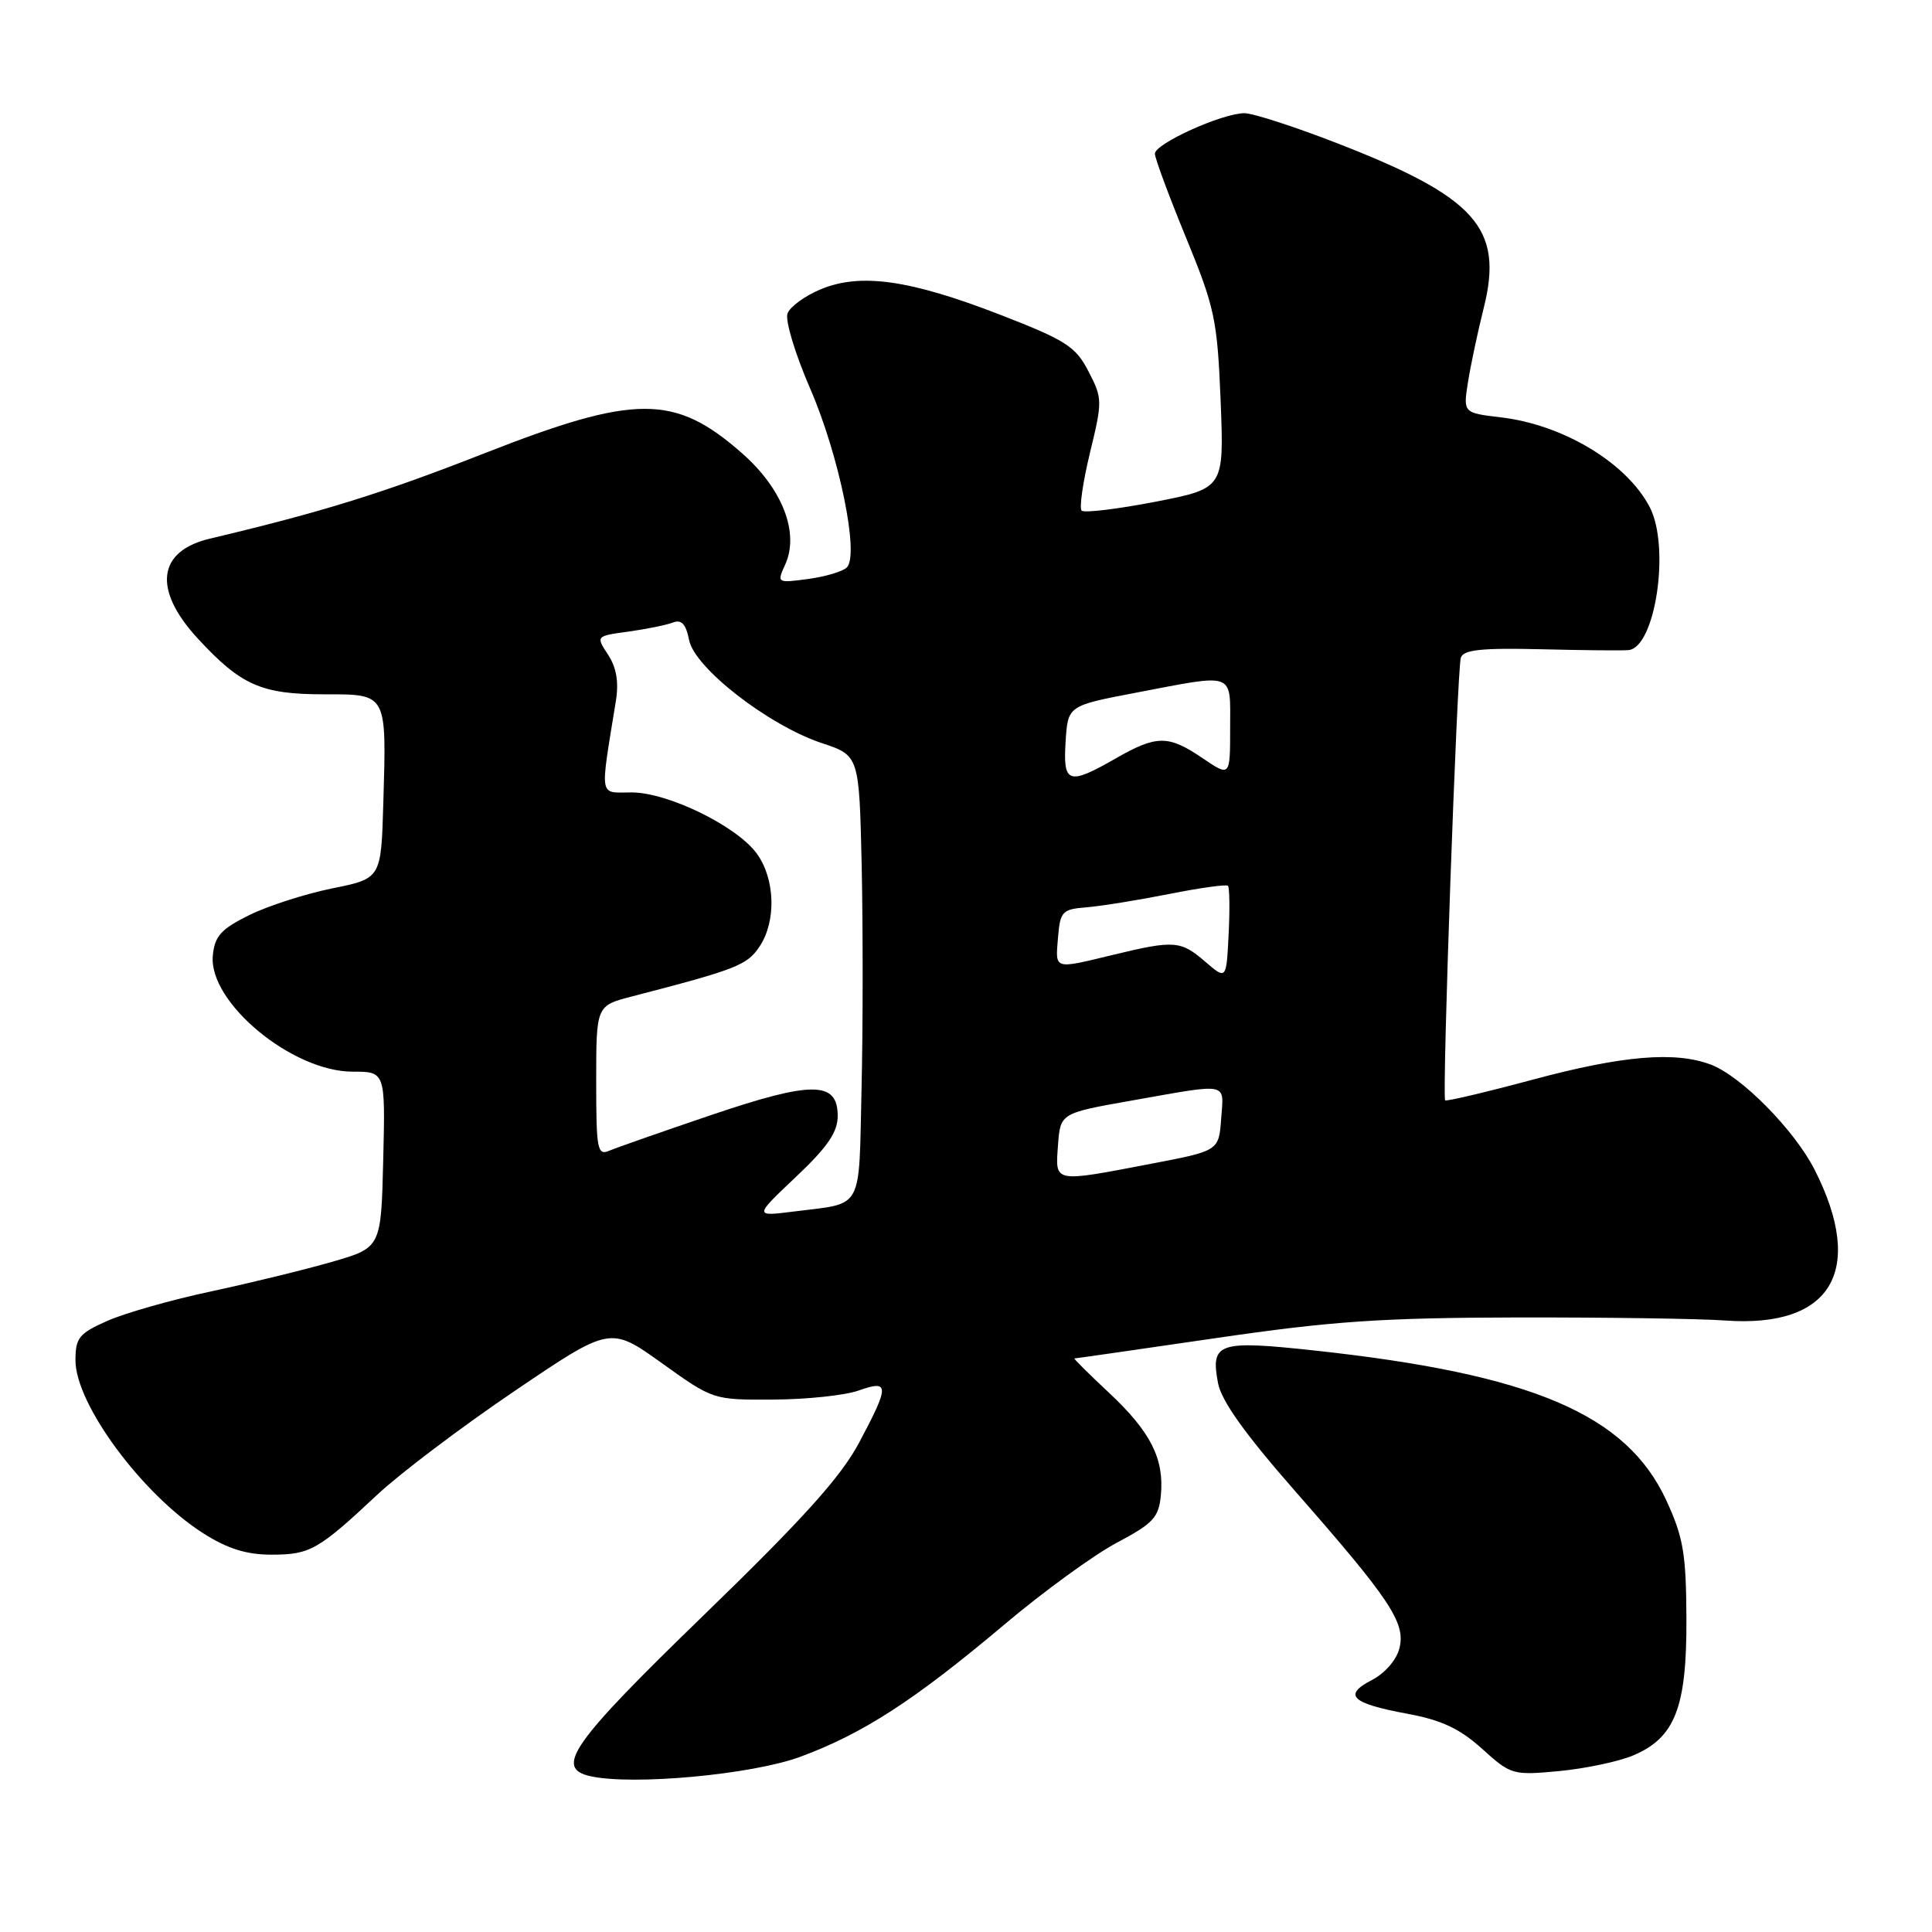 <?xml version="1.0" encoding="UTF-8" standalone="no"?>
<!DOCTYPE svg PUBLIC "-//W3C//DTD SVG 1.1//EN" "http://www.w3.org/Graphics/SVG/1.1/DTD/svg11.dtd" >
<svg xmlns="http://www.w3.org/2000/svg" xmlns:xlink="http://www.w3.org/1999/xlink" version="1.1" viewBox="0 0 256 256">
 <g >
 <path fill="currentColor"
d=" M 106.00 232.80 C 114.31 229.74 121.14 225.32 133.00 215.33 C 138.22 210.92 144.97 206.01 148.00 204.41 C 152.81 201.86 153.54 201.08 153.82 198.13 C 154.28 193.30 152.47 189.71 146.94 184.54 C 144.27 182.04 142.21 180.00 142.37 180.00 C 142.53 180.00 150.95 178.79 161.08 177.31 C 176.47 175.06 183.04 174.61 201.00 174.57 C 212.82 174.55 225.22 174.73 228.54 174.97 C 242.68 176.01 247.23 168.38 240.45 155.00 C 237.78 149.74 230.71 142.57 226.68 141.06 C 221.95 139.28 215.02 139.86 203.13 143.05 C 196.88 144.73 191.64 145.96 191.49 145.80 C 191.06 145.32 193.07 88.65 193.57 87.14 C 193.92 86.09 196.35 85.84 204.26 86.03 C 209.89 86.17 215.09 86.22 215.80 86.14 C 219.36 85.76 221.33 72.45 218.60 67.20 C 215.55 61.34 207.16 56.28 198.87 55.30 C 193.87 54.71 193.87 54.71 194.52 50.60 C 194.88 48.35 195.82 43.92 196.61 40.77 C 199.25 30.22 195.58 26.11 177.05 18.93 C 171.49 16.77 166.02 15.00 164.90 15.00 C 161.95 15.00 153.00 19.05 153.03 20.37 C 153.04 20.99 154.90 26.00 157.16 31.50 C 160.97 40.78 161.30 42.34 161.74 53.11 C 162.20 64.71 162.20 64.71 153.07 66.49 C 148.04 67.46 143.66 67.99 143.32 67.66 C 142.99 67.32 143.49 63.87 144.43 59.98 C 146.09 53.15 146.09 52.79 144.23 49.21 C 142.52 45.90 141.26 45.09 132.41 41.66 C 120.52 37.06 113.99 36.14 108.73 38.34 C 106.66 39.20 104.69 40.64 104.35 41.53 C 104.01 42.42 105.35 46.88 107.34 51.46 C 111.18 60.31 113.90 73.50 112.21 75.19 C 111.68 75.72 109.37 76.41 107.08 76.72 C 102.95 77.27 102.93 77.25 104.04 74.81 C 105.95 70.62 103.69 64.78 98.35 60.08 C 89.40 52.20 84.22 52.20 64.07 60.11 C 50.77 65.33 42.68 67.85 27.82 71.37 C 20.85 73.02 20.23 78.12 26.20 84.60 C 31.92 90.80 34.62 92.00 42.93 92.00 C 51.36 92.00 51.22 91.75 50.79 106.46 C 50.50 116.41 50.50 116.41 44.00 117.72 C 40.42 118.45 35.48 120.04 33.00 121.27 C 29.28 123.11 28.45 124.04 28.20 126.61 C 27.60 132.79 38.69 142.00 46.73 142.00 C 51.06 142.00 51.06 142.00 50.78 153.66 C 50.50 165.32 50.50 165.32 44.00 167.20 C 40.42 168.23 33.23 169.99 28.00 171.11 C 22.77 172.22 16.59 173.98 14.25 175.01 C 10.47 176.68 10.00 177.26 10.00 180.25 C 10.00 186.06 18.85 198.03 26.95 203.18 C 30.16 205.22 32.66 206.00 35.97 206.00 C 41.08 206.00 42.15 205.40 50.00 198.05 C 53.02 195.22 61.21 189.04 68.18 184.32 C 80.86 175.73 80.86 175.73 87.68 180.61 C 94.50 185.50 94.50 185.50 102.50 185.45 C 106.90 185.43 111.96 184.89 113.75 184.26 C 117.88 182.79 117.89 183.56 113.82 191.19 C 111.41 195.71 106.41 201.26 93.32 213.95 C 75.71 231.02 73.41 234.29 78.25 235.36 C 83.86 236.60 99.59 235.15 106.00 232.80 Z  M 216.36 232.62 C 221.94 230.29 223.51 226.28 223.46 214.50 C 223.42 205.88 223.06 203.72 220.80 198.82 C 215.53 187.40 203.05 182.08 174.19 178.95 C 161.41 177.57 160.39 177.91 161.39 183.25 C 161.83 185.61 164.95 189.99 171.61 197.58 C 184.25 211.99 186.28 215.04 185.43 218.41 C 185.05 219.94 183.50 221.73 181.77 222.62 C 177.90 224.62 179.06 225.71 186.53 227.09 C 191.01 227.92 193.42 229.05 196.38 231.72 C 200.20 235.18 200.45 235.25 206.57 234.68 C 210.03 234.35 214.43 233.43 216.36 232.62 Z  M 105.45 155.96 C 109.65 151.99 111.00 150.02 111.00 147.87 C 111.00 143.23 107.63 143.21 94.23 147.75 C 87.78 149.94 81.71 152.06 80.75 152.47 C 79.15 153.15 79.00 152.36 79.00 143.24 C 79.00 133.26 79.00 133.26 83.75 132.03 C 97.72 128.41 99.02 127.89 100.69 125.35 C 102.88 122.00 102.70 116.44 100.29 113.12 C 97.65 109.47 88.51 105.00 83.69 105.00 C 79.31 105.00 79.48 106.03 81.61 92.86 C 82.01 90.37 81.68 88.44 80.57 86.75 C 78.95 84.28 78.95 84.28 83.27 83.69 C 85.65 83.36 88.30 82.82 89.16 82.49 C 90.30 82.05 90.89 82.68 91.31 84.82 C 92.05 88.52 101.86 96.13 108.91 98.47 C 113.85 100.11 113.85 100.11 114.18 114.81 C 114.35 122.89 114.35 136.12 114.16 144.21 C 113.78 160.69 114.52 159.35 105.20 160.53 C 99.91 161.20 99.91 161.20 105.45 155.96 Z  M 140.19 151.75 C 140.50 147.50 140.50 147.50 150.00 145.82 C 163.04 143.52 162.16 143.34 161.81 148.24 C 161.50 152.49 161.50 152.49 152.50 154.21 C 139.47 156.70 139.83 156.77 140.19 151.75 Z  M 159.69 127.42 C 156.45 124.63 155.60 124.56 147.50 126.52 C 139.55 128.44 139.84 128.53 140.19 124.25 C 140.48 120.75 140.74 120.48 144.00 120.22 C 145.93 120.06 150.83 119.27 154.91 118.46 C 158.98 117.65 162.49 117.16 162.71 117.37 C 162.92 117.59 162.97 120.48 162.80 123.80 C 162.50 129.84 162.50 129.84 159.69 127.42 Z  M 141.20 98.26 C 141.50 93.51 141.50 93.51 150.50 91.79 C 163.83 89.25 163.00 88.94 163.00 96.47 C 163.00 102.94 163.00 102.94 159.36 100.47 C 154.81 97.38 153.28 97.38 147.85 100.49 C 141.56 104.09 140.84 103.85 141.20 98.26 Z "/>
</g>
</svg>
